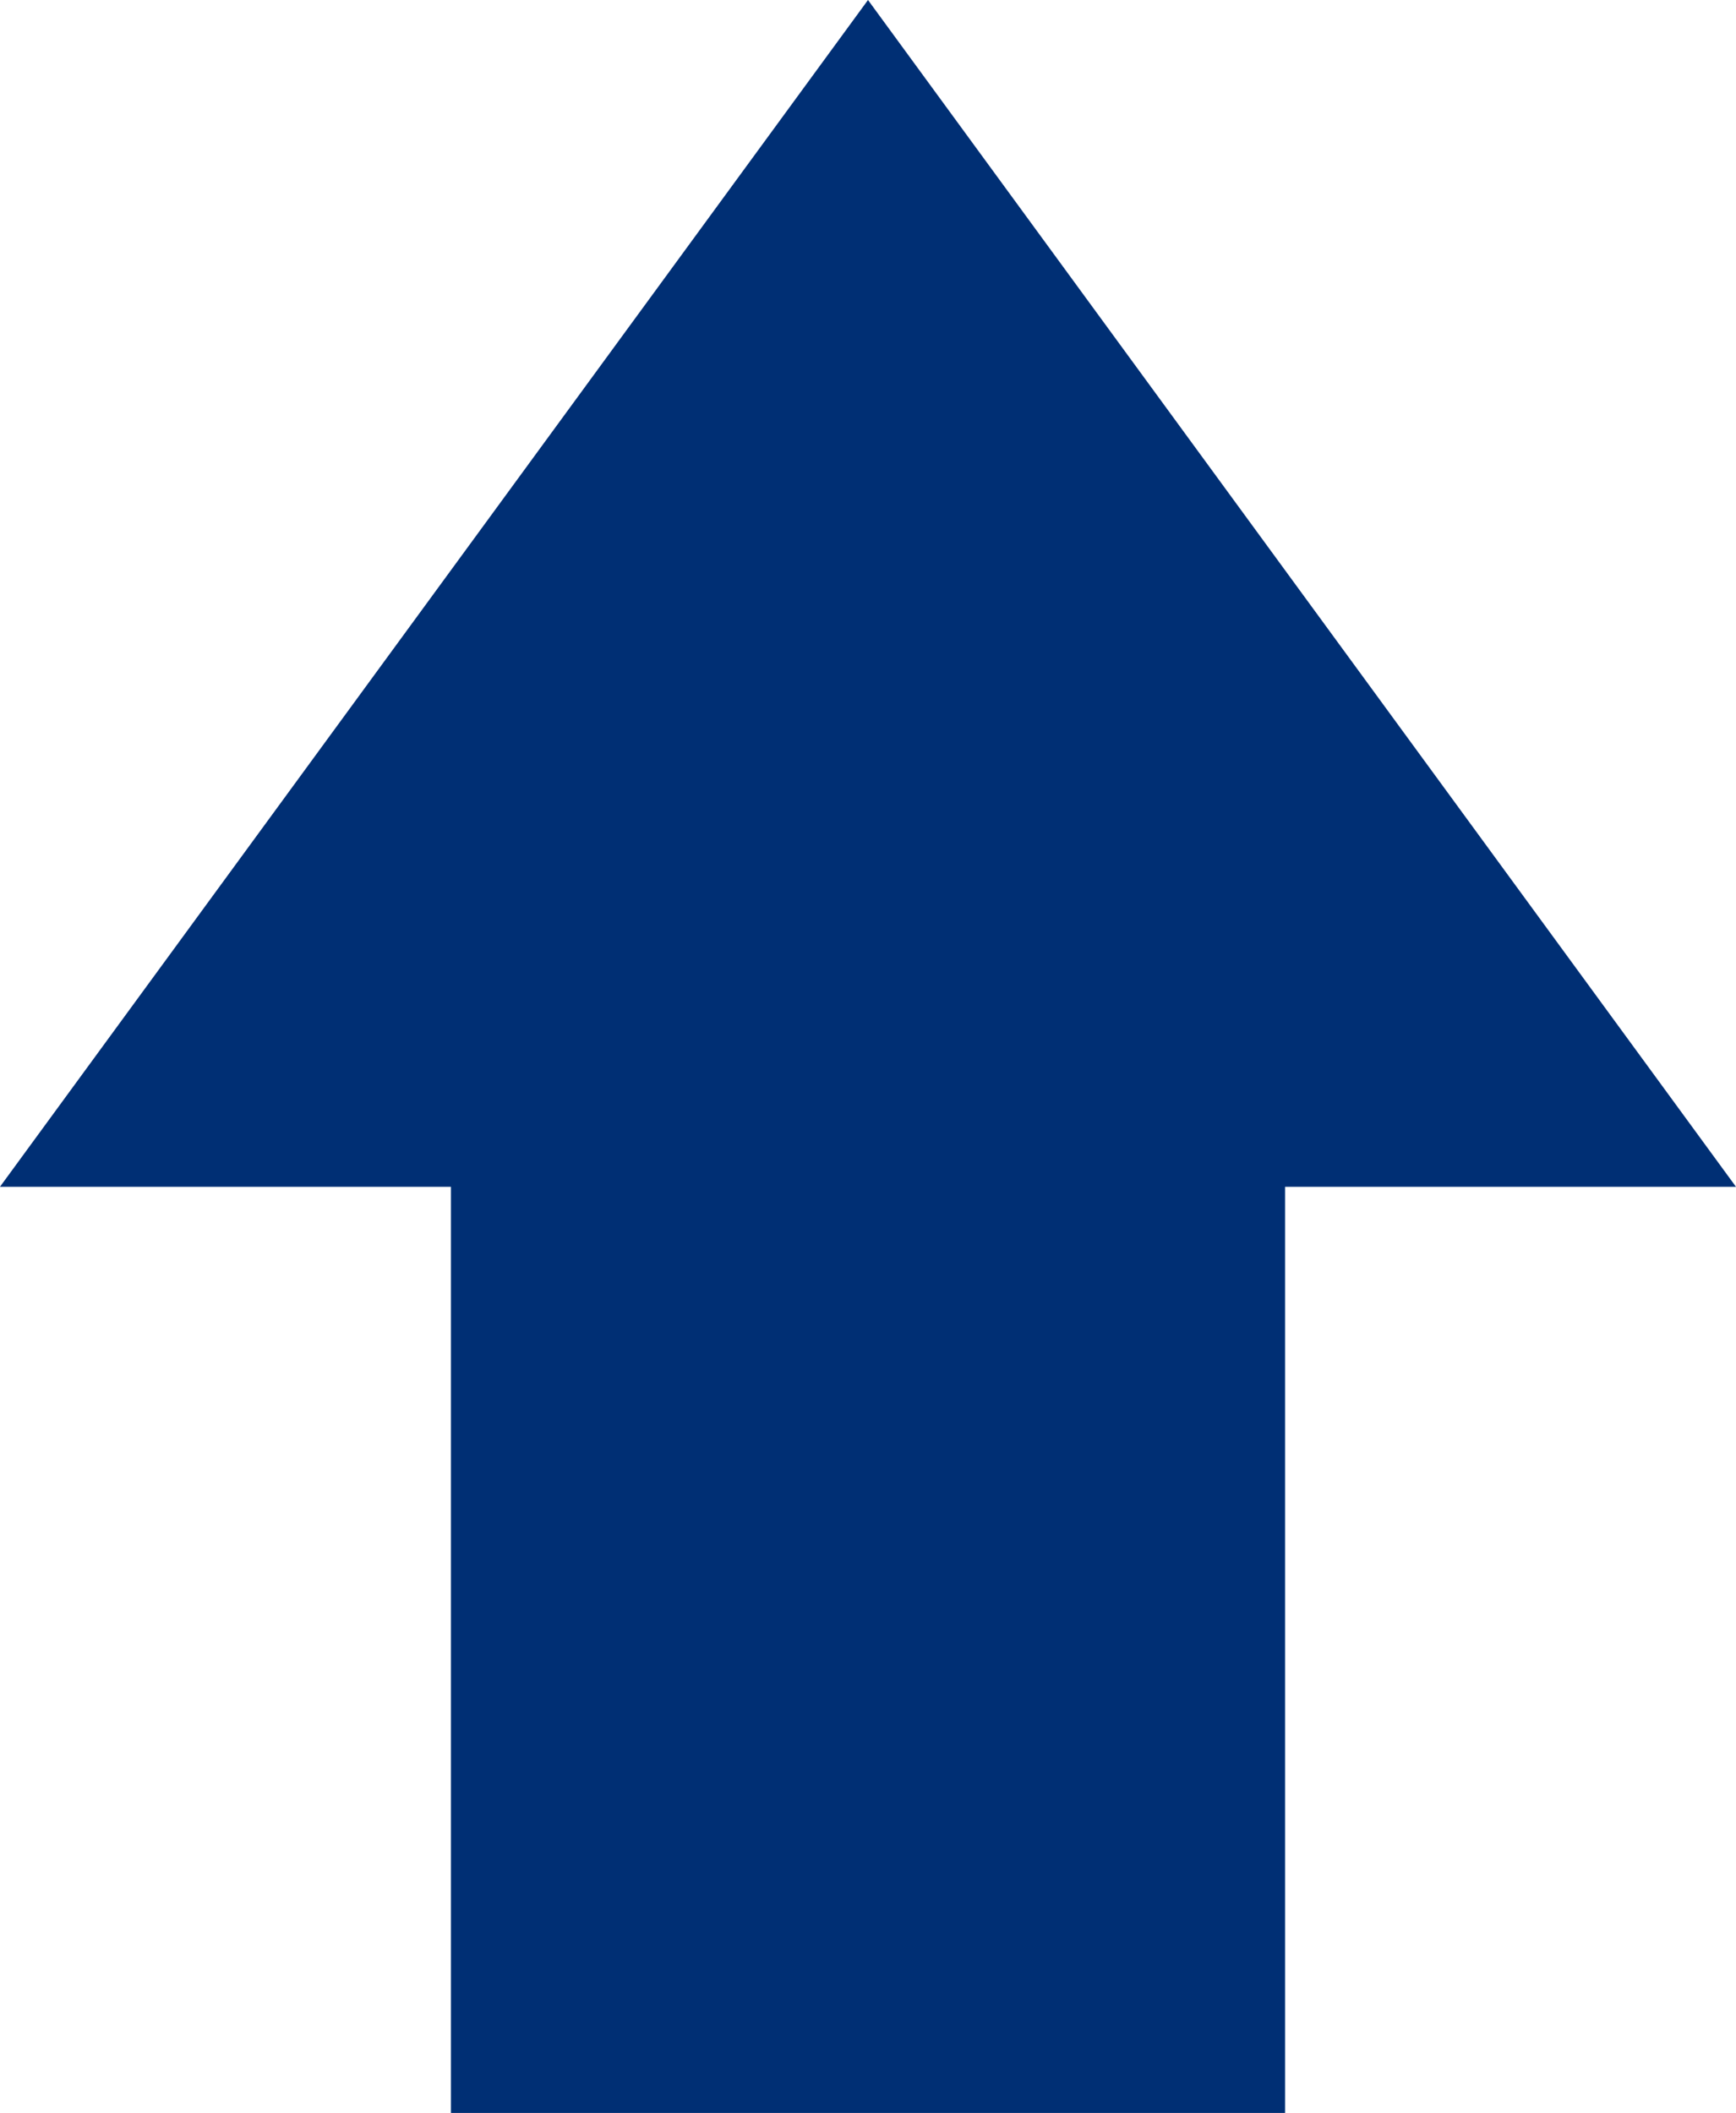 <?xml version="1.0" encoding="UTF-8" standalone="no"?>
<!-- Created with Inkscape (http://www.inkscape.org/) -->

<svg
   xmlns:dc="http://purl.org/dc/elements/1.1/"
   xmlns:cc="http://creativecommons.org/ns#"
   xmlns:rdf="http://www.w3.org/1999/02/22-rdf-syntax-ns#"
   xmlns:svg="http://www.w3.org/2000/svg"
   xmlns="http://www.w3.org/2000/svg"
   xmlns:sodipodi="http://sodipodi.sourceforge.net/DTD/sodipodi-0.dtd"
   xmlns:inkscape="http://www.inkscape.org/namespaces/inkscape"
   width="14.76mm"
   height="17.96mm"
   viewBox="0 0 14.76 17.96"
   version="1.1"
   id="svg482"
   inkscape:version="0.92.4 (5da689c313, 2019-01-14)"
   sodipodi:docname="uarr.svg">
  <defs
     id="defs476" />
  <sodipodi:namedview
     id="base"
     pagecolor="#ffffff"
     bordercolor="#666666"
     borderopacity="1.0"
     inkscape:pageopacity="0.0"
     inkscape:pageshadow="2"
     inkscape:zoom="3.959798"
     inkscape:cx="-3.7497093"
     inkscape:cy="73.181935"
     inkscape:document-units="mm"
     inkscape:current-layer="layer1"
     showgrid="false"
     inkscape:window-width="1278"
     inkscape:window-height="1410"
     inkscape:window-x="0"
     inkscape:window-y="0"
     inkscape:window-maximized="0" />
  <g
     inkscape:label="Layer 1"
     inkscape:groupmode="layer"
     id="layer1"
     transform="translate(0,-279.04)">
    <path
       style="fill:#002f74;stroke-width:0.302;fill-opacity:1"
       d="m 7.38,279.04 -7.38,10.087 5.2916666e-4,5.3e-4 H 3.834 v 7.872 h 7.092 v -7.872 h 3.833 l 5.29e-4,-5.3e-4 z"
       id="rect12"
       inkscape:connector-curvature="0" />
  </g>
</svg>
